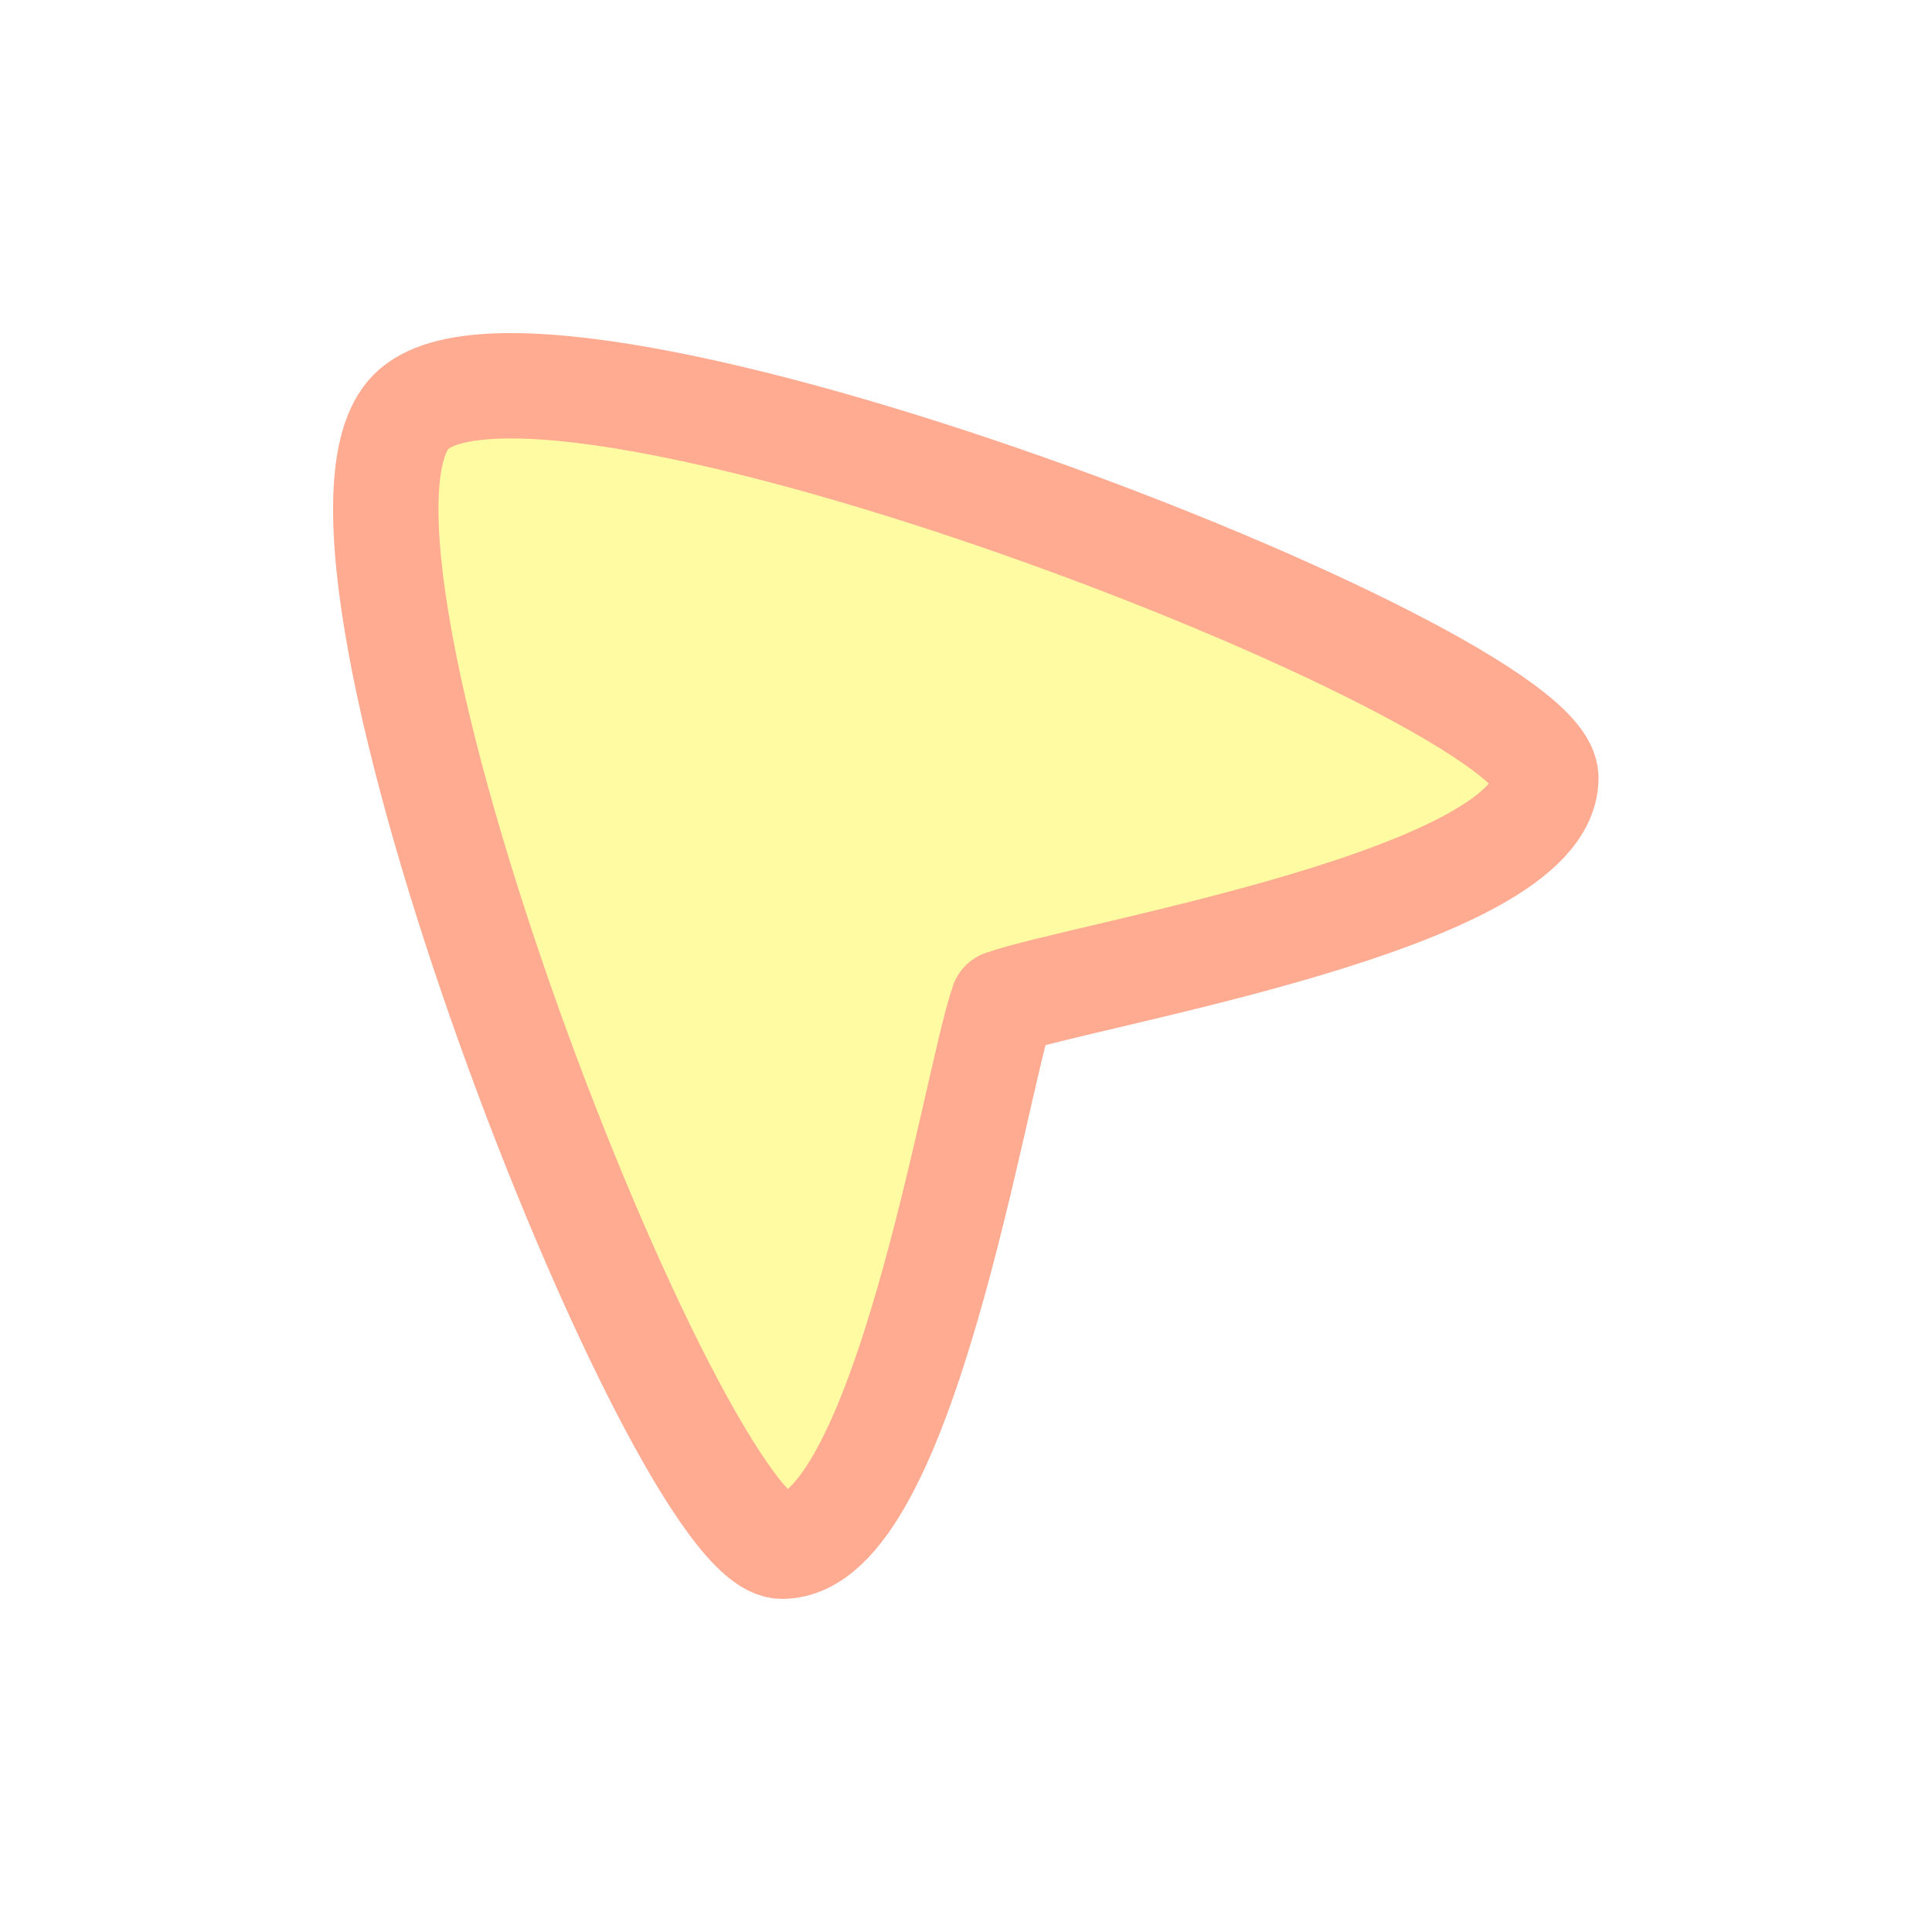 <svg width="55" height="55" viewBox="0 0 55 55" fill="none" xmlns="http://www.w3.org/2000/svg">
<g filter="url(#filter0_d_338_1302)">
<path d="M41.007 17.142C41.007 14.166 12.379 3.047 8.707 6.717C5.043 10.379 16.311 39.017 19.266 39.017C22.71 39.017 24.734 25.897 25.549 23.546C27.892 22.719 41.007 20.599 41.007 17.142Z" fill="#FFFBA3" stroke="#FFAB91" stroke-width="3" stroke-linecap="round" stroke-linejoin="round"/>
</g>
<defs>
<filter id="filter0_d_338_1302" x="0" y="0" width="55" height="55" filterUnits="userSpaceOnUse" color-interpolation-filters="sRGB">
<feFlood flood-opacity="0" result="BackgroundImageFix"/>
<feColorMatrix in="SourceAlpha" type="matrix" values="0 0 0 0 0 0 0 0 0 0 0 0 0 0 0 0 0 0 127 0" result="hardAlpha"/>
<feOffset dx="3" dy="5"/>
<feGaussianBlur stdDeviation="4.5"/>
<feComposite in2="hardAlpha" operator="out"/>
<feColorMatrix type="matrix" values="0 0 0 0 0.366 0 0 0 0 0.395 0 0 0 0 0.546 0 0 0 0.08 0"/>
<feBlend mode="normal" in2="BackgroundImageFix" result="effect1_dropShadow_338_1302"/>
<feBlend mode="normal" in="SourceGraphic" in2="effect1_dropShadow_338_1302" result="shape"/>
</filter>
</defs>
</svg>
